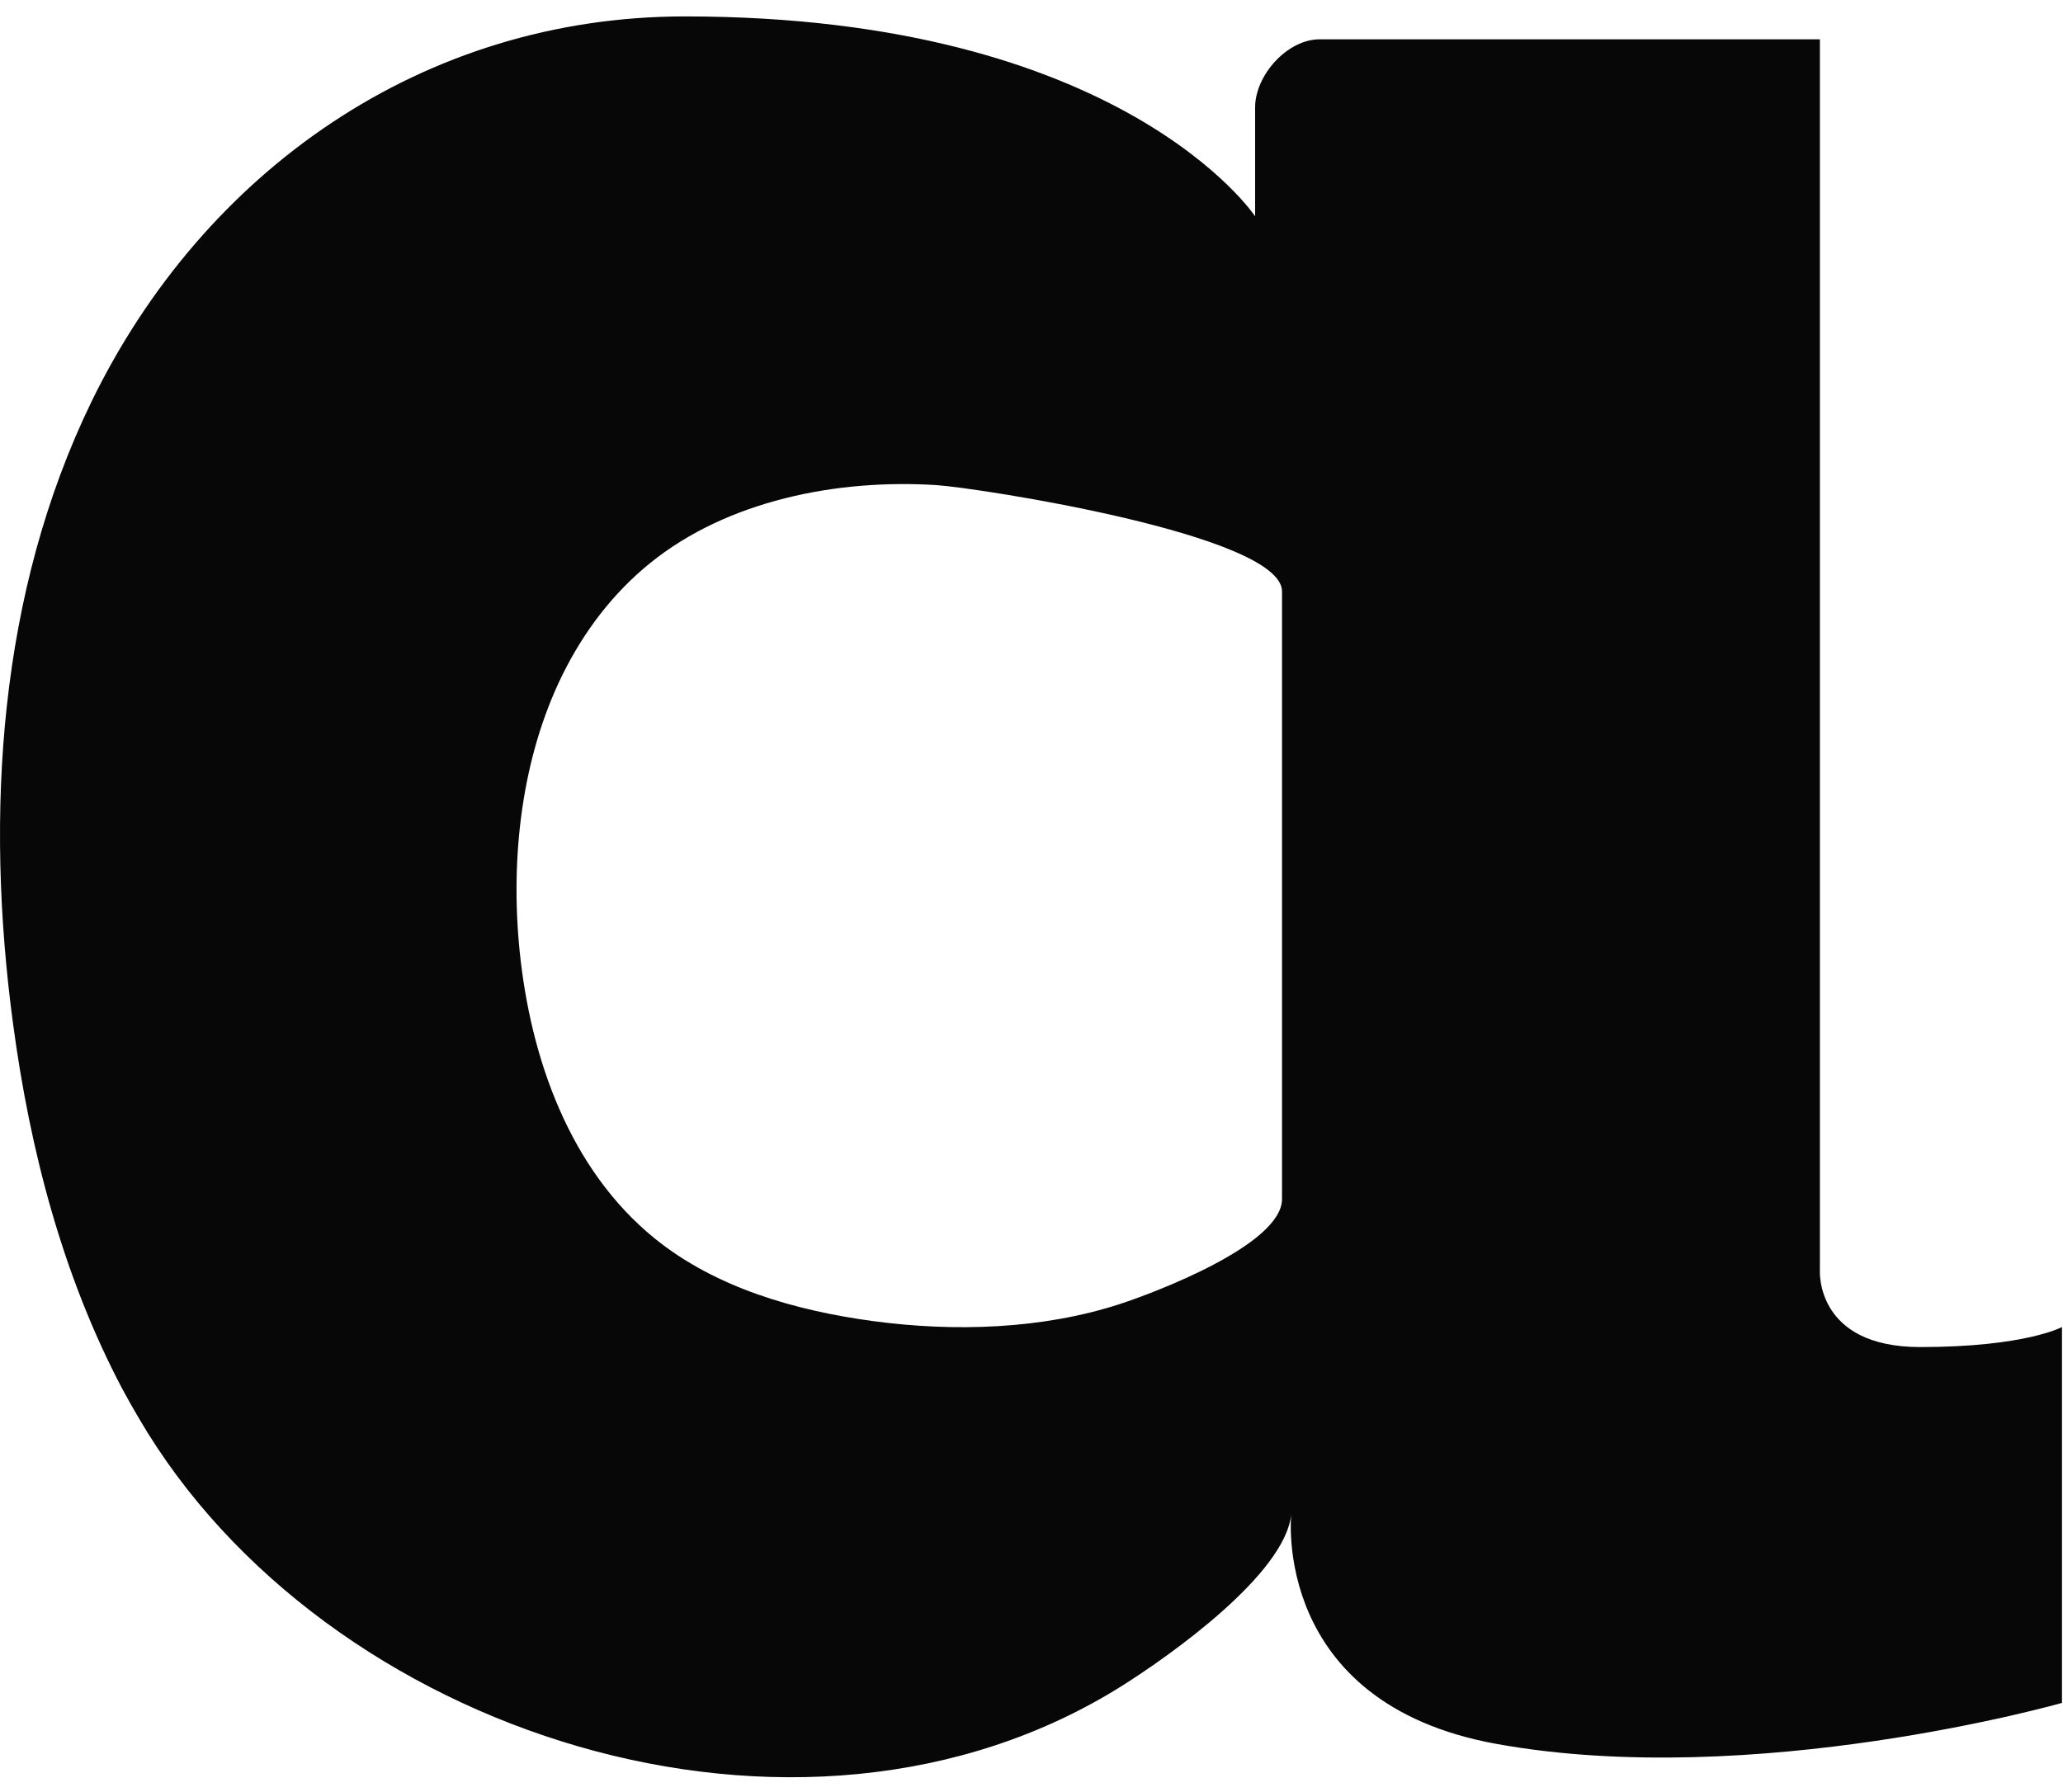 <svg width="99" height="86" viewBox="0 0 99 86" fill="none" xmlns="http://www.w3.org/2000/svg">
<path fill-rule="evenodd" clip-rule="evenodd" d="M87.334 60.974V1.887H63.326C61.77 1.887 60.231 3.613 60.231 5.157V10.381C60.231 10.381 53.857 0.788 32.867 0.788C20.316 0.788 9.789 8.183 4.386 19.287C-0.064 28.459 -0.728 39.059 0.627 49.142C1.437 55.195 3.003 61.217 5.847 66.62C6.108 67.11 6.383 67.595 6.667 68.076C15.513 83.228 38.371 90.654 53.852 80.91C56.096 79.496 61.682 75.567 61.966 72.668C61.966 72.668 60.973 81.744 71.82 83.704C84.179 85.938 98.951 81.735 98.951 81.735V63.694C98.951 63.694 97.192 64.655 92.146 64.655C87.096 64.655 87.334 60.974 87.334 60.974ZM61.522 57.549C61.522 59.756 55.35 62.064 53.752 62.586C50.006 63.808 45.785 63.932 41.902 63.41C38.165 62.906 34.333 61.807 31.416 59.44C27.34 56.134 25.449 50.79 24.932 45.602C24.488 41.133 25.037 36.353 26.997 32.378C28.014 30.327 29.392 28.486 31.205 27.021C34.91 24.026 40.171 22.978 44.951 23.285C46.92 23.413 61.522 25.661 61.522 28.386V57.549Z" fill="#070707"/>
</svg>
